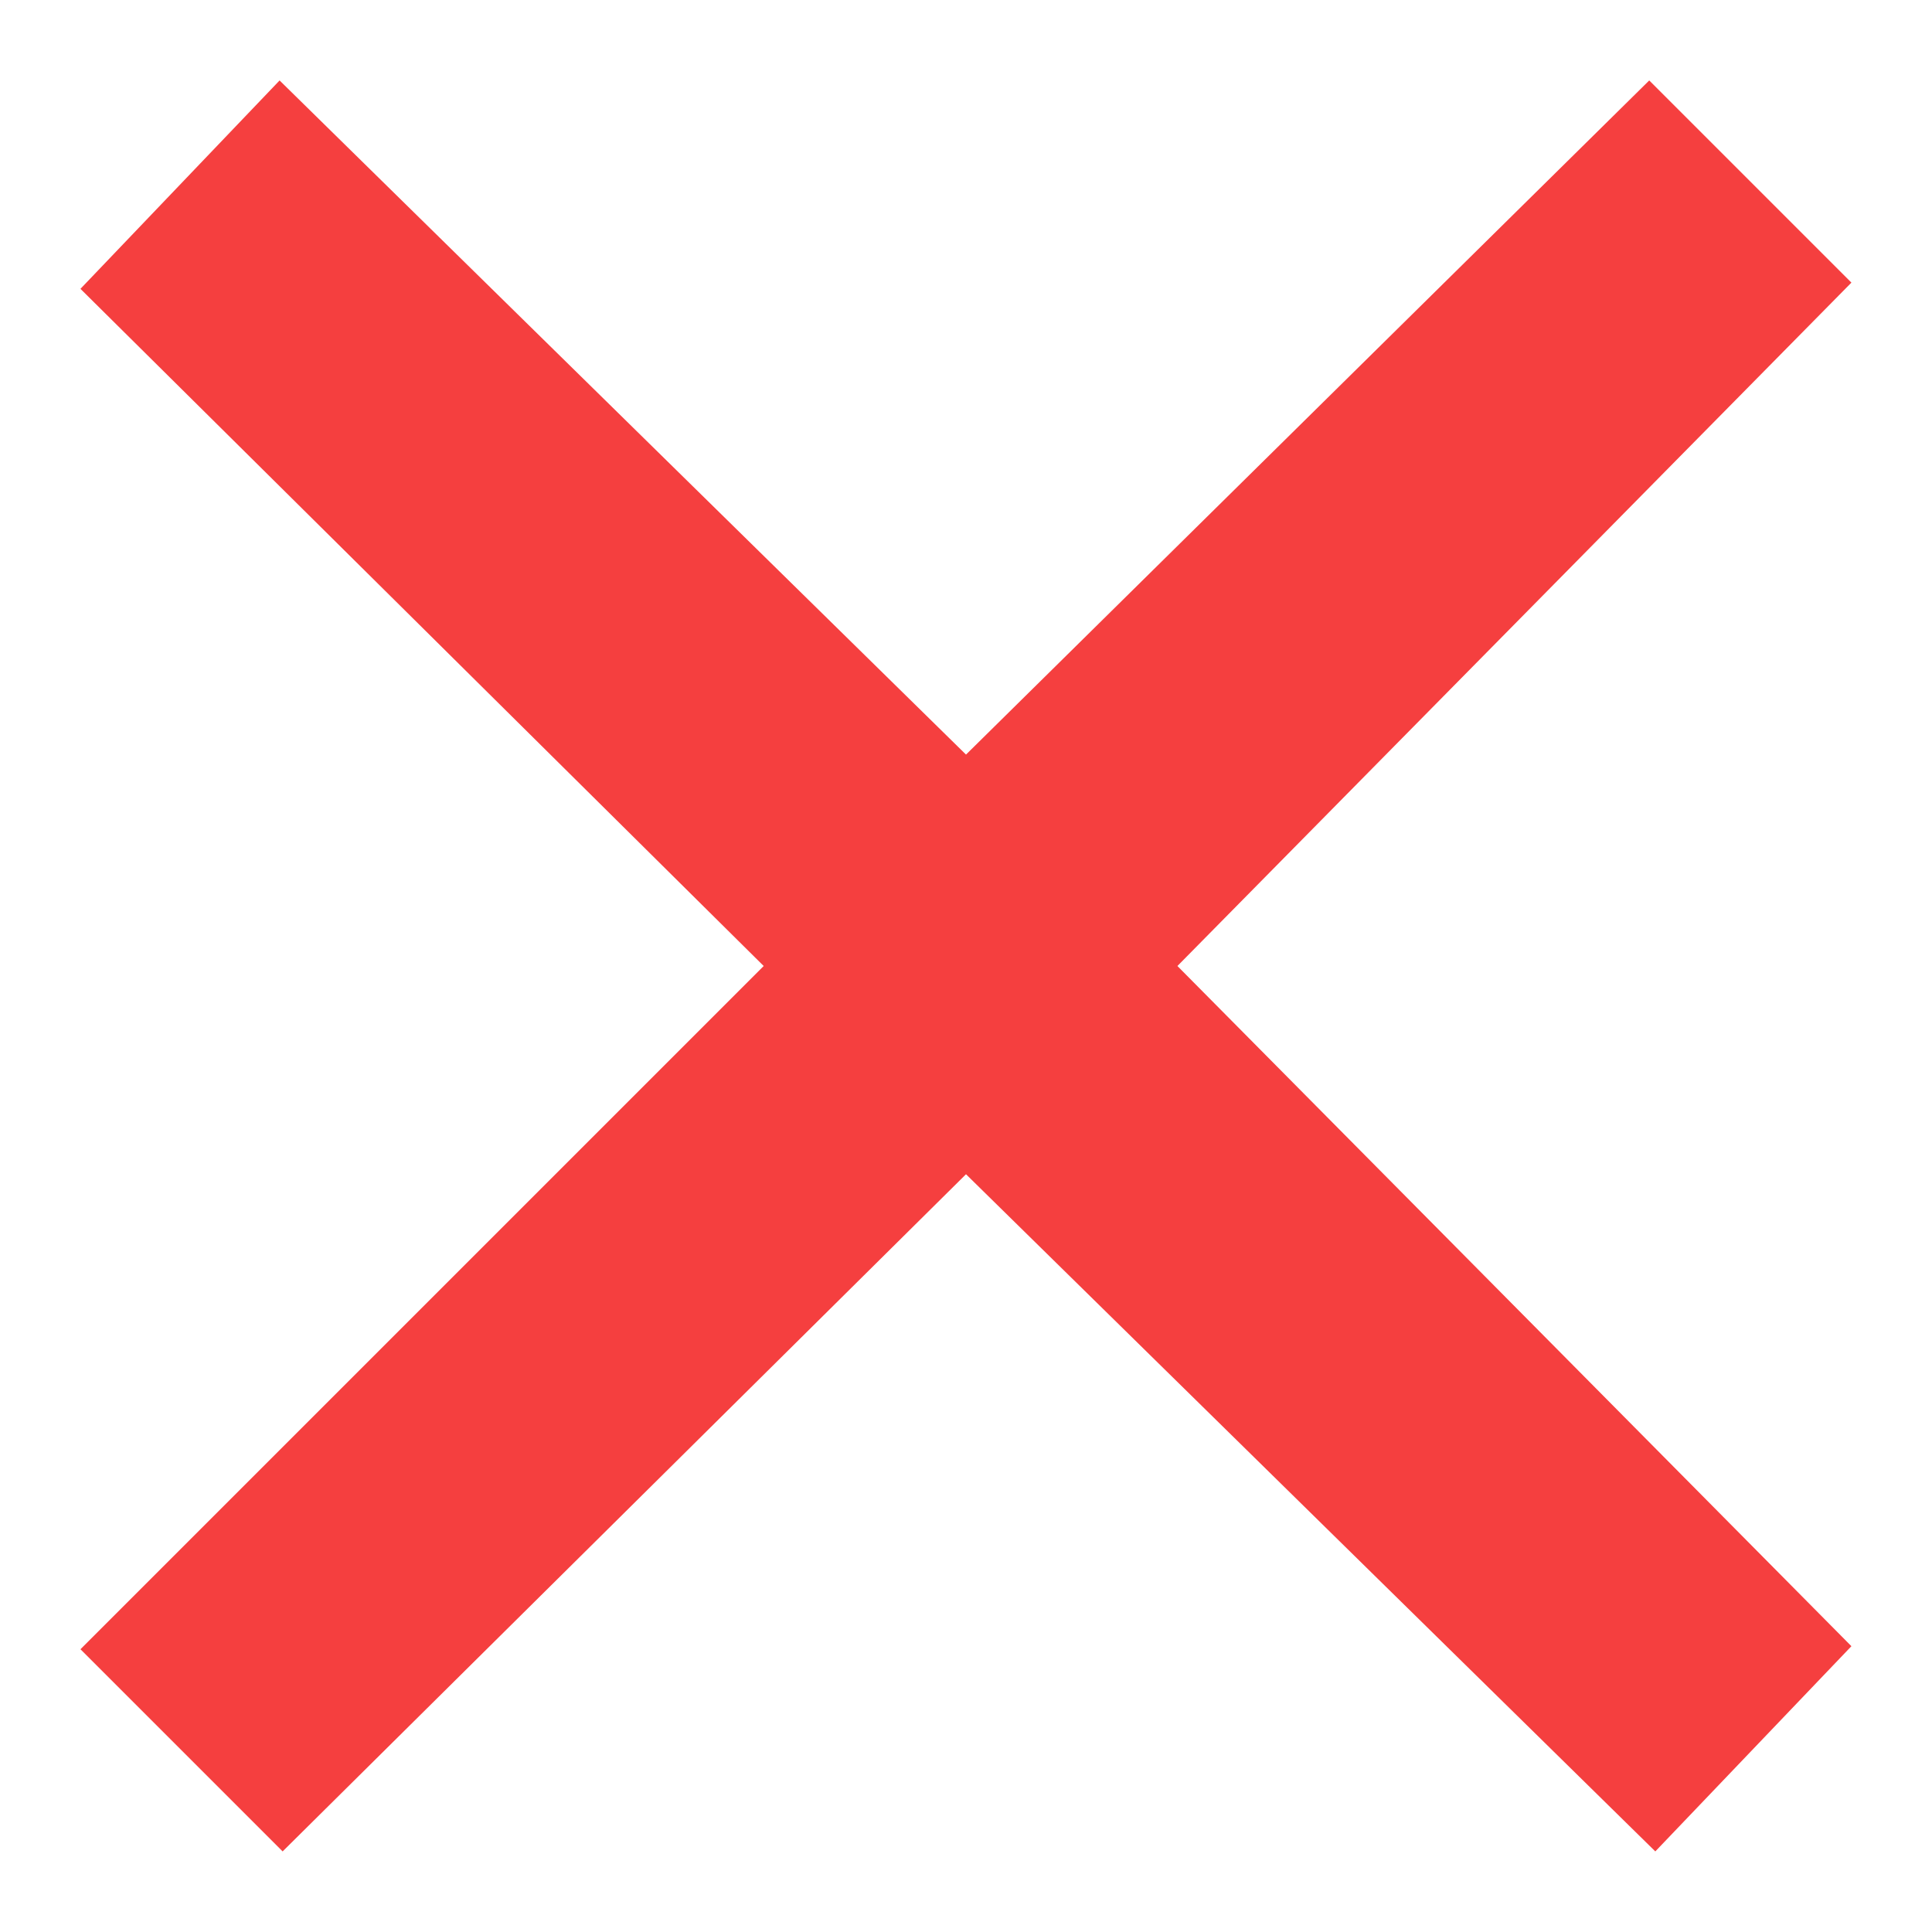 <?xml version="1.0" encoding="UTF-8"?>
<svg width="14px" height="14px" viewBox="0 0 14 14" version="1.1" xmlns="http://www.w3.org/2000/svg" xmlns:xlink="http://www.w3.org/1999/xlink">
    <g id="师资管理" stroke="none" stroke-width="1" fill="none" fill-rule="evenodd">
        <g id="师资授权" transform="translate(-736, -299)" fill-rule="nonzero">
            <g id="编组-4备份" transform="translate(272, 292)">
                <g id="编组-4" transform="translate(464, 4)">
                    <g id="24px/面性/提示/Error_强备份" transform="translate(0, 3)">
                        <path d="M14,0 L0,0 L0,14 L14,14 L14,0 Z" id="矩形"></path>
                        <g id="编组" transform="translate(0.583, 0.583)" fill="#F53F3F">
                            <polygon id="路径" points="-2.80027187e-16 1.51 1.443 3.78628309e-16 6.417 4.885 11.368 5.75830553e-16 12.833 1.465 7.949 6.417 12.833 11.346 11.412 12.833 6.417 7.926 1.465 12.833 -3.78628309e-16 11.368 4.951 6.417"></polygon>
                        </g>
                    </g>
                </g>
            </g>
        </g>
    </g>
</svg>